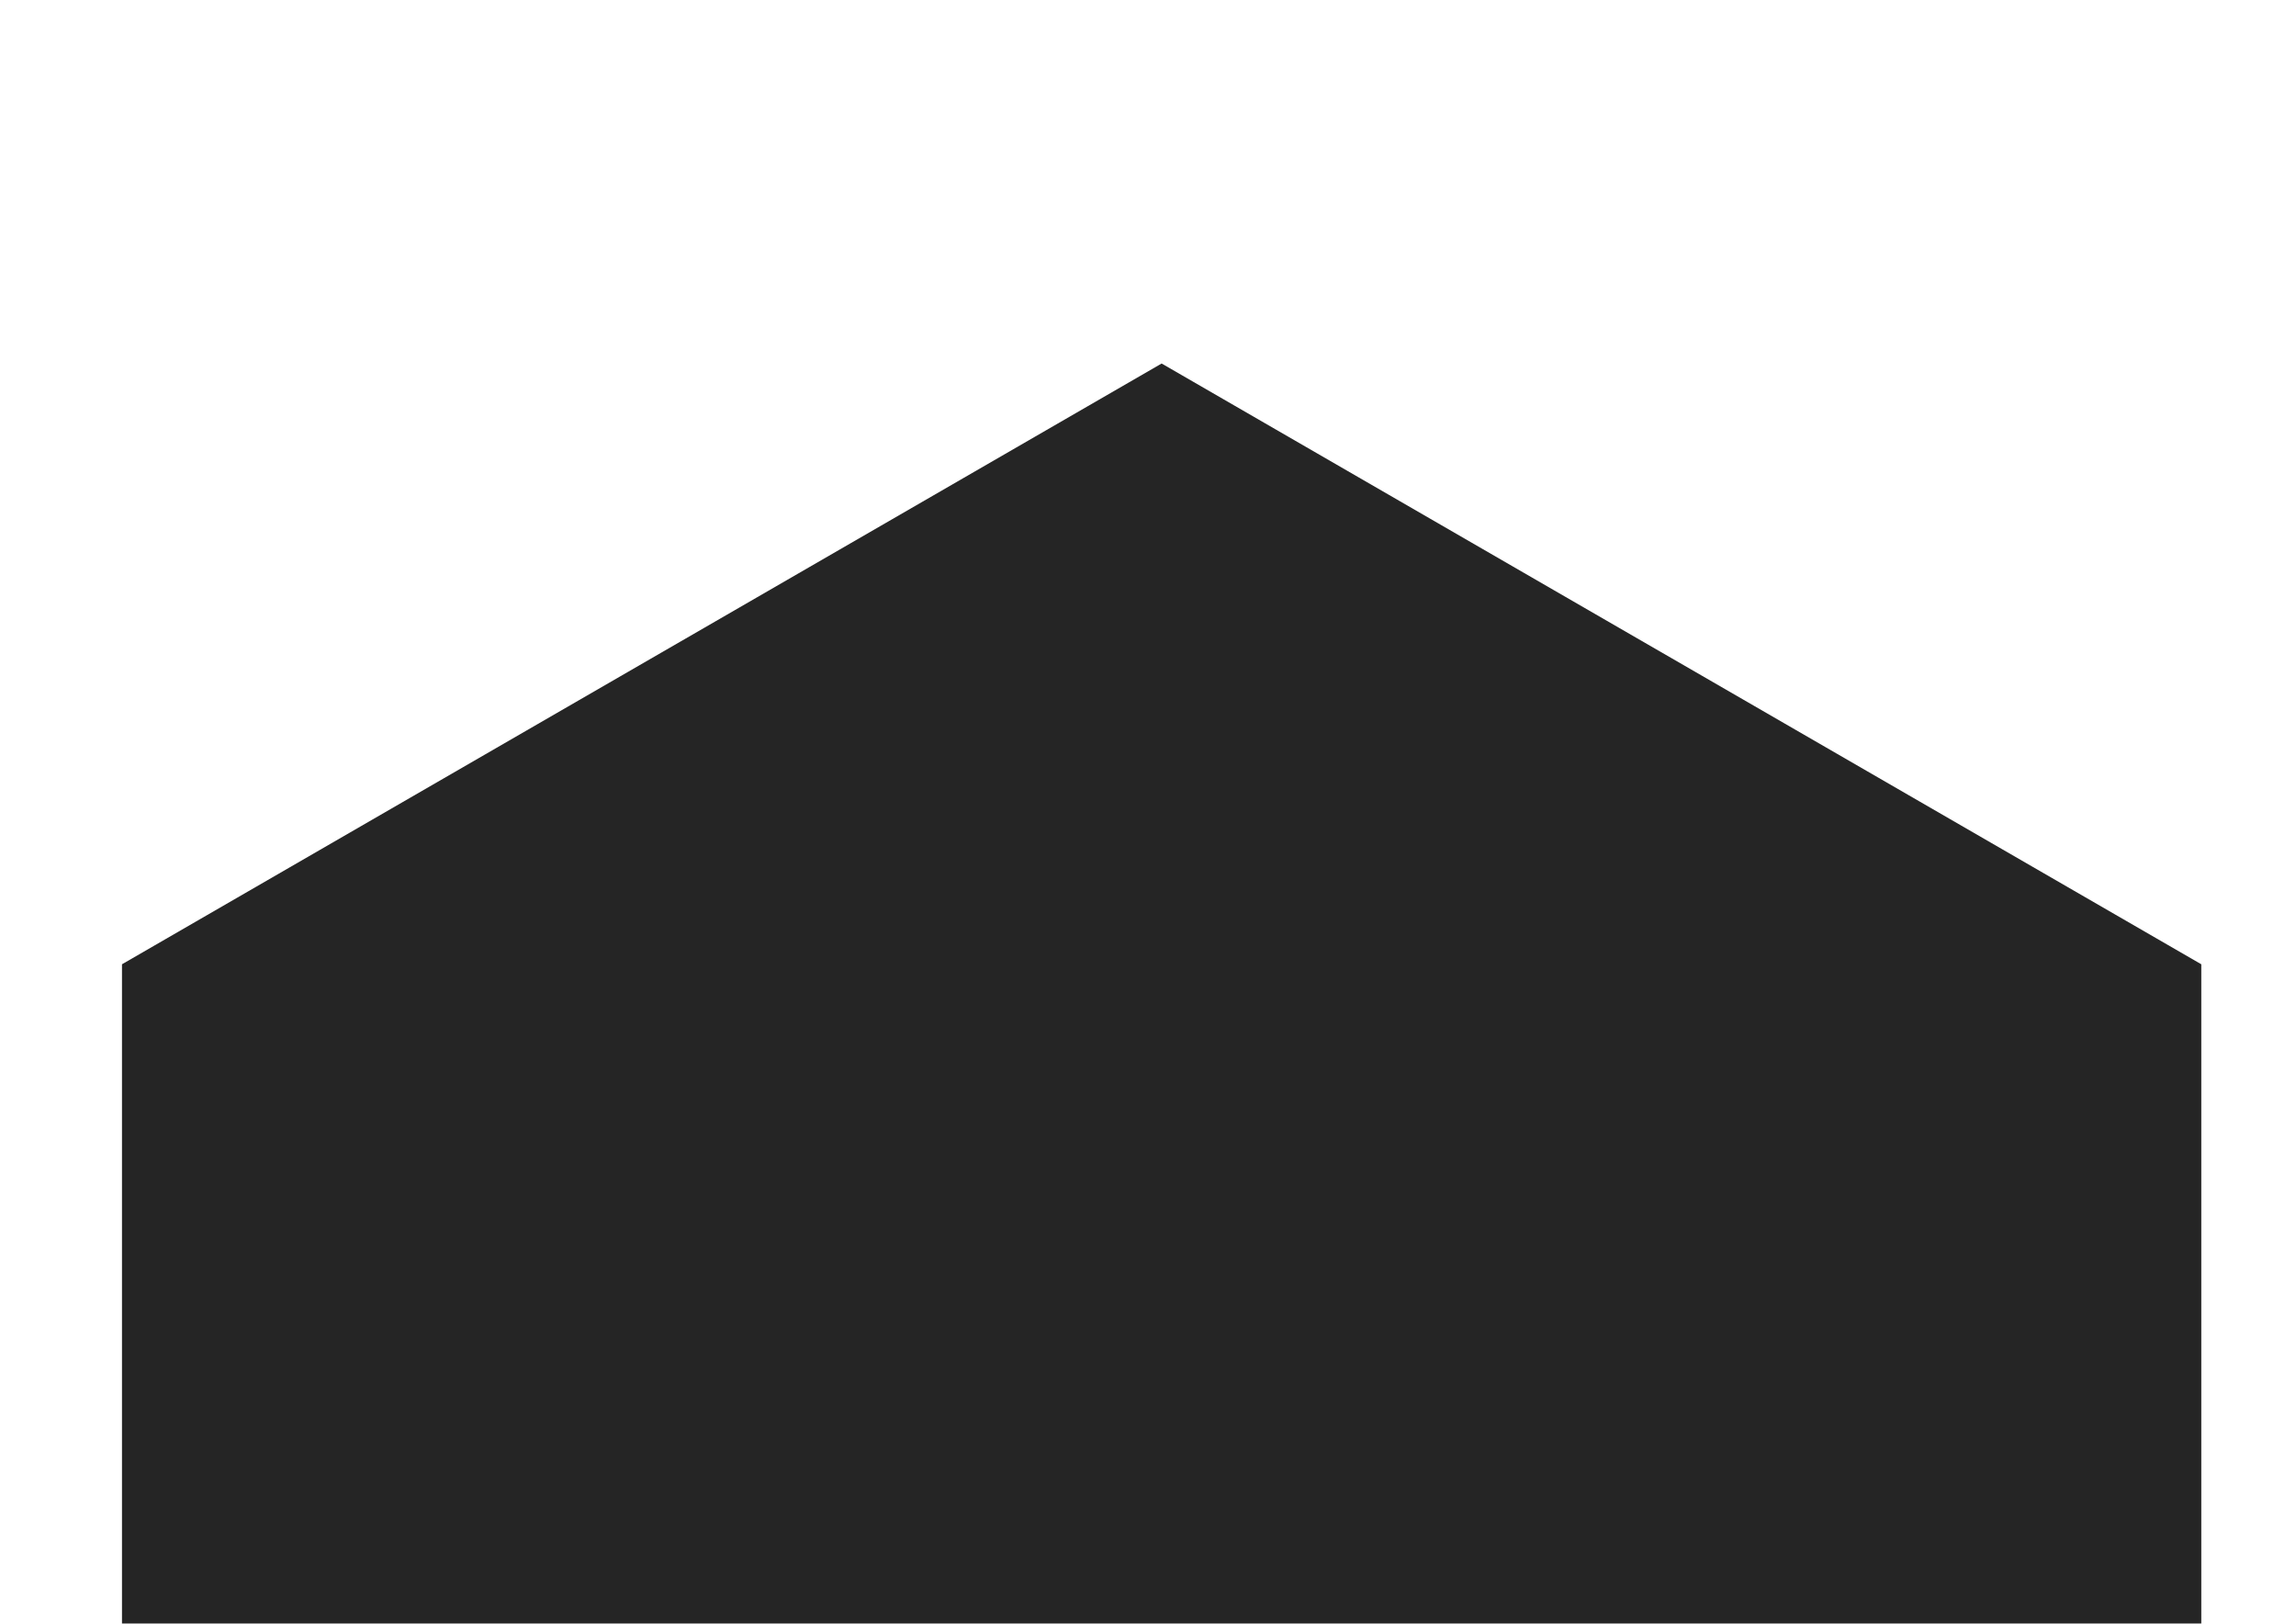 <svg xmlns="http://www.w3.org/2000/svg" viewBox="0 0 841.89 595.281">
	<defs>
		<filter id="blurFilter2" width="150%" height="150%">
			<feOffset in="SourceAlpha" dx="5" dy="10" result="offset2"/>
			<feGaussianBlur in="offset2" stdDeviation="15"  result="blur2"/>
			<feComponentTransfer in="blur2" result="opaci">
				<feFuncA type="linear" slope="0.8"/>
			</feComponentTransfer>
			<feMerge>
				<feMergeNode in="opaci" />
				<feMergeNode in="SourceGraphic" />
			</feMerge>
		</filter>
	</defs>
	<polygon fill="#252525" points="802.162,595.281 802.162,343.519 420.944,123.271 39.728,343.519 39.728,595.281" filter="url(#blurFilter2)"/>
</svg>
<!-- 2b2b2b -->
